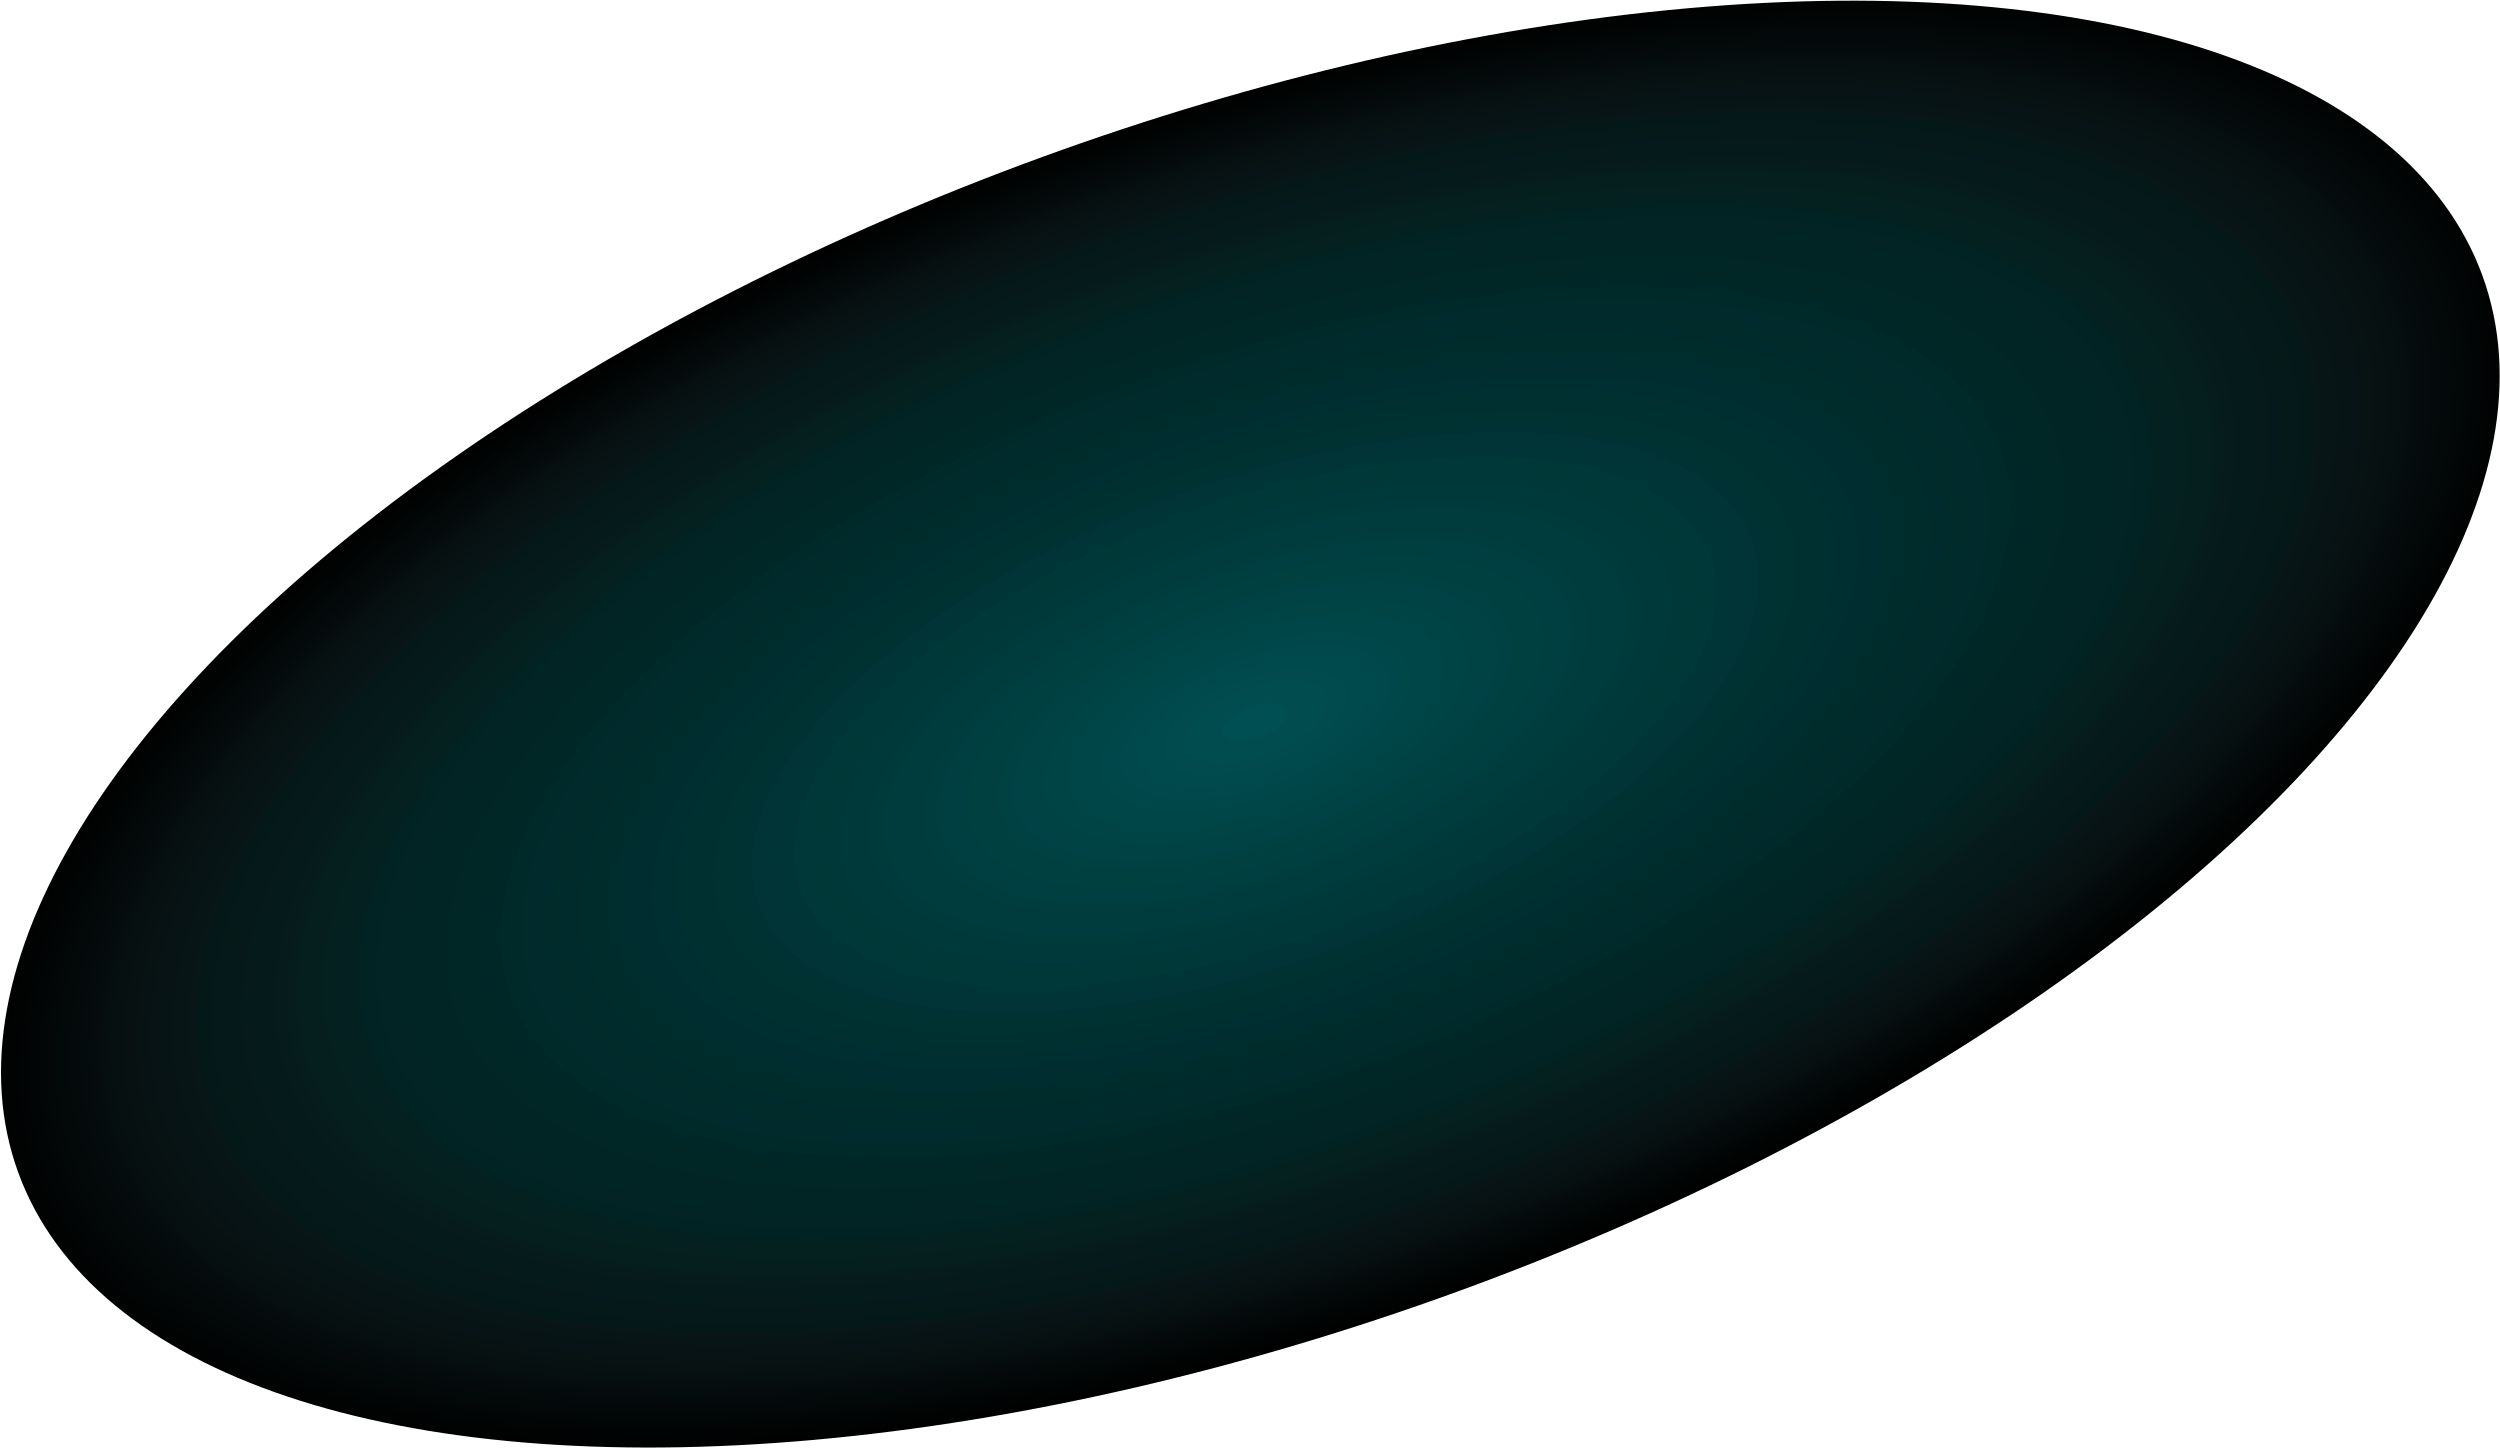<?xml version="1.0" encoding="UTF-8"?>
<svg width="948px" height="549px" viewBox="0 0 948 549" version="1.1" xmlns="http://www.w3.org/2000/svg" xmlns:xlink="http://www.w3.org/1999/xlink">
    <!-- Generator: Sketch 61 (89581) - https://sketch.com -->
    <title>bg</title>
    <desc>Created with Sketch.</desc>
    <defs>
        <radialGradient cx="50.185%" cy="50%" fx="50.185%" fy="50%" r="50%" gradientTransform="translate(0.502,0.5),scale(0.461,1),rotate(90),scale(1,2.181),translate(-0.502,-0.5)" id="radialGradient-1">
            <stop stop-color="#004F52" offset="0%"></stop>
            <stop stop-color="#004F52" offset="2.597%"></stop>
            <stop stop-color="#004C4F" offset="2.61%"></stop>
            <stop stop-color="#004C4F" offset="5.675%"></stop>
            <stop stop-color="#024A4D" offset="5.746%"></stop>
            <stop stop-color="#00494C" offset="8.858%"></stop>
            <stop stop-color="#00484C" offset="8.975%"></stop>
            <stop stop-color="#00474A" offset="12.286%"></stop>
            <stop stop-color="#004648" offset="12.378%"></stop>
            <stop stop-color="#004446" offset="15.75%"></stop>
            <stop stop-color="#004446" offset="16.003%"></stop>
            <stop stop-color="#004144" offset="20.31%"></stop>
            <stop stop-color="#004041" offset="20.46%"></stop>
            <stop stop-color="#003F41" offset="25.17%"></stop>
            <stop stop-color="#003D3E" offset="25.23%"></stop>
            <stop stop-color="#003B3D" offset="29.428%"></stop>
            <stop stop-color="#003A3B" offset="29.525%"></stop>
            <stop stop-color="#003737" offset="36.477%"></stop>
            <stop stop-color="#003537" offset="36.576%"></stop>
            <stop stop-color="#003436" offset="39.813%"></stop>
            <stop stop-color="#003233" offset="39.941%"></stop>
            <stop stop-color="#003130" offset="45.868%"></stop>
            <stop stop-color="#002F31" offset="45.915%"></stop>
            <stop stop-color="#002E30" offset="49.576%"></stop>
            <stop stop-color="#002D2D" offset="49.636%"></stop>
            <stop stop-color="#00292A" offset="59.774%"></stop>
            <stop stop-color="#002727" offset="59.845%"></stop>
            <stop stop-color="#022323" offset="70.989%"></stop>
            <stop stop-color="#042121" offset="71.006%"></stop>
            <stop stop-color="#051E1D" offset="76.629%"></stop>
            <stop stop-color="#051B1C" offset="76.746%"></stop>
            <stop stop-color="#051818" offset="83.872%"></stop>
            <stop stop-color="#081617" offset="83.923%"></stop>
            <stop stop-color="#060F10" offset="91.211%"></stop>
            <stop stop-color="#050D0E" offset="91.351%"></stop>
            <stop stop-color="#000000" offset="100%"></stop>
        </radialGradient>
    </defs>
    <g id="final" stroke="none" stroke-width="1" fill="none" fill-rule="evenodd">
        <g id="background-dark" transform="translate(-290, -265)" fill="url(#radialGradient-1)">
            <ellipse id="bg" transform="translate(764.13, 539.584) rotate(-20) translate(-764.13, -539.584) " cx="764.13" cy="539.584" rx="497.196" ry="229.068"></ellipse>
        </g>
    </g>
</svg>